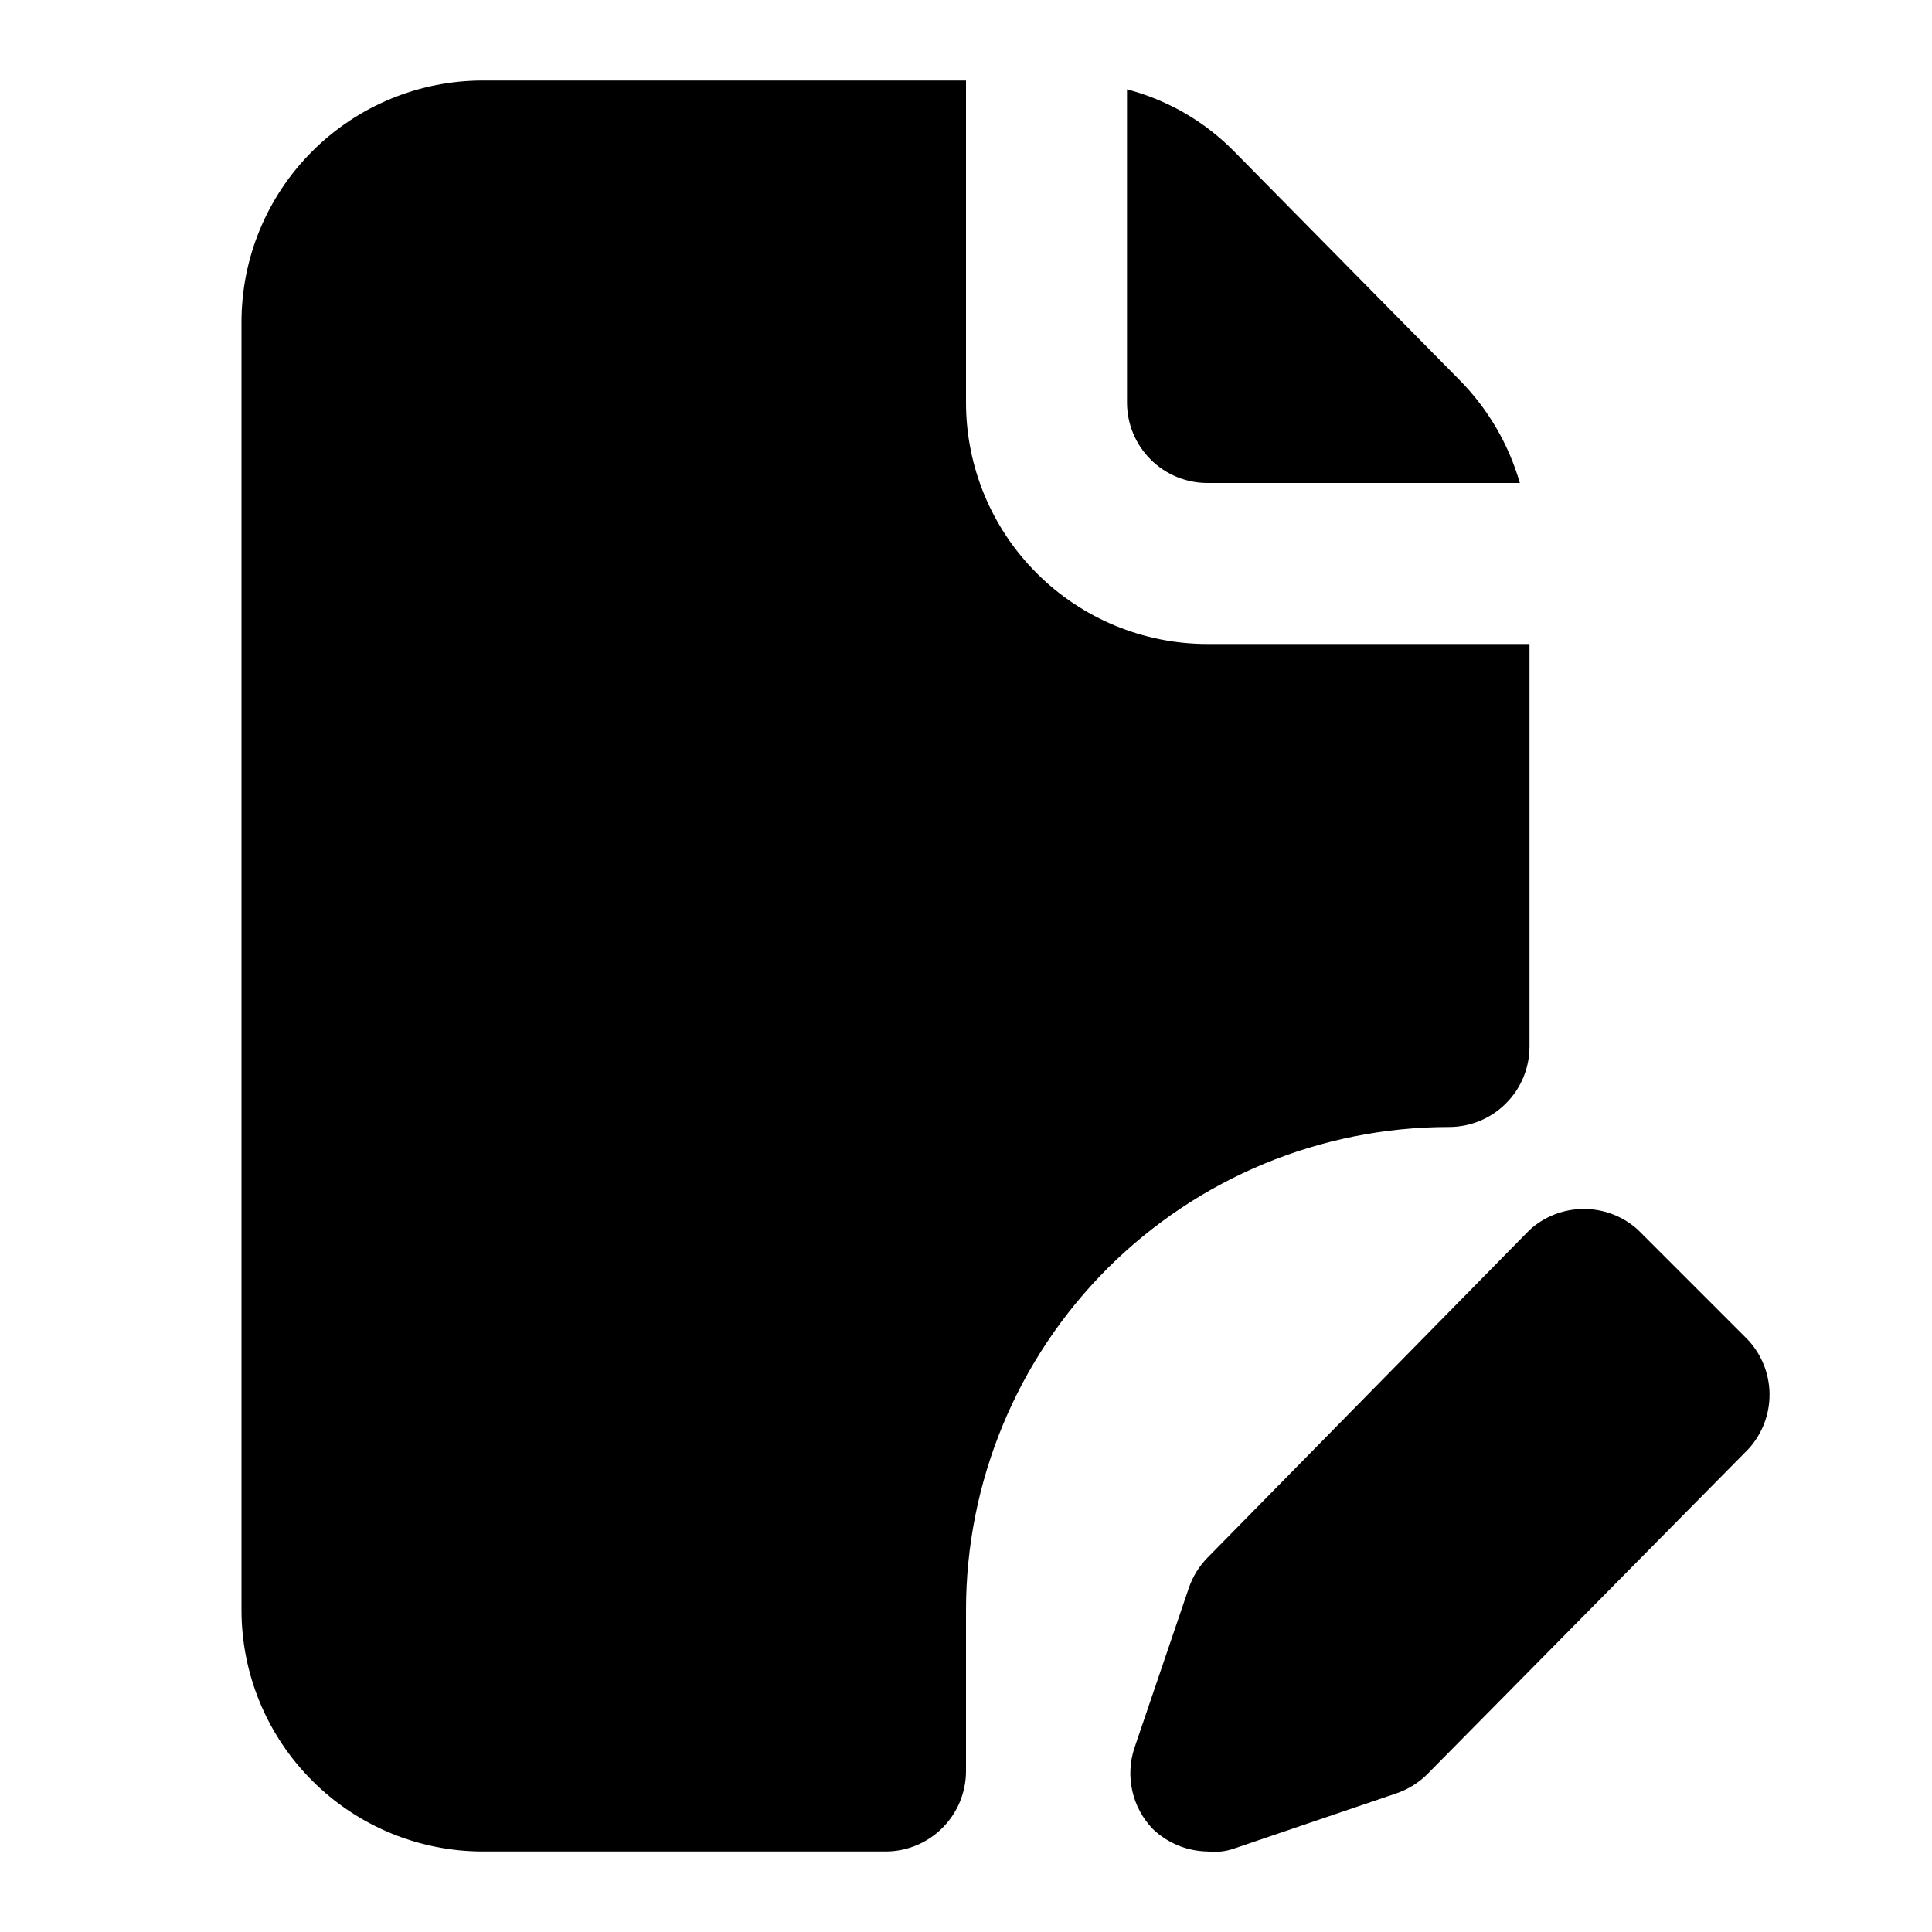 <svg width="24" height="24" viewBox="0 0 24 24" fill="none" xmlns="http://www.w3.org/2000/svg">
<path d="M21.72 18L17.72 22.05C17.612 22.154 17.482 22.233 17.34 22.28L15.34 22.96C15.231 23 15.115 23.013 15 23C14.746 22.996 14.503 22.896 14.32 22.72C14.195 22.59 14.107 22.428 14.067 22.252C14.027 22.076 14.034 21.892 14.09 21.72L14.77 19.72C14.819 19.581 14.897 19.455 15 19.35L19 15.28C19.184 15.111 19.425 15.018 19.675 15.018C19.925 15.018 20.166 15.111 20.35 15.28L21.71 16.64C21.883 16.824 21.98 17.066 21.982 17.318C21.984 17.57 21.89 17.814 21.72 18V18Z" fill="black"/>
<path d="M18.88 6H15C14.735 6 14.48 5.895 14.293 5.707C14.105 5.52 14 5.265 14 5V1.11C14.505 1.242 14.964 1.508 15.33 1.88L18.13 4.72C18.483 5.077 18.741 5.517 18.88 6Z" fill="black"/>
<path d="M19 8V13C19 13.265 18.895 13.52 18.707 13.707C18.52 13.895 18.265 14 18 14C16.409 14 14.883 14.632 13.757 15.757C12.632 16.883 12 18.409 12 20V22C12 22.265 11.895 22.52 11.707 22.707C11.52 22.895 11.265 23 11 23H6C5.204 23 4.441 22.684 3.879 22.121C3.316 21.559 3 20.796 3 20V4C3 3.204 3.316 2.441 3.879 1.879C4.441 1.316 5.204 1 6 1H12V5C12 5.796 12.316 6.559 12.879 7.121C13.441 7.684 14.204 8 15 8H19Z" fill="black"/>
</svg>
